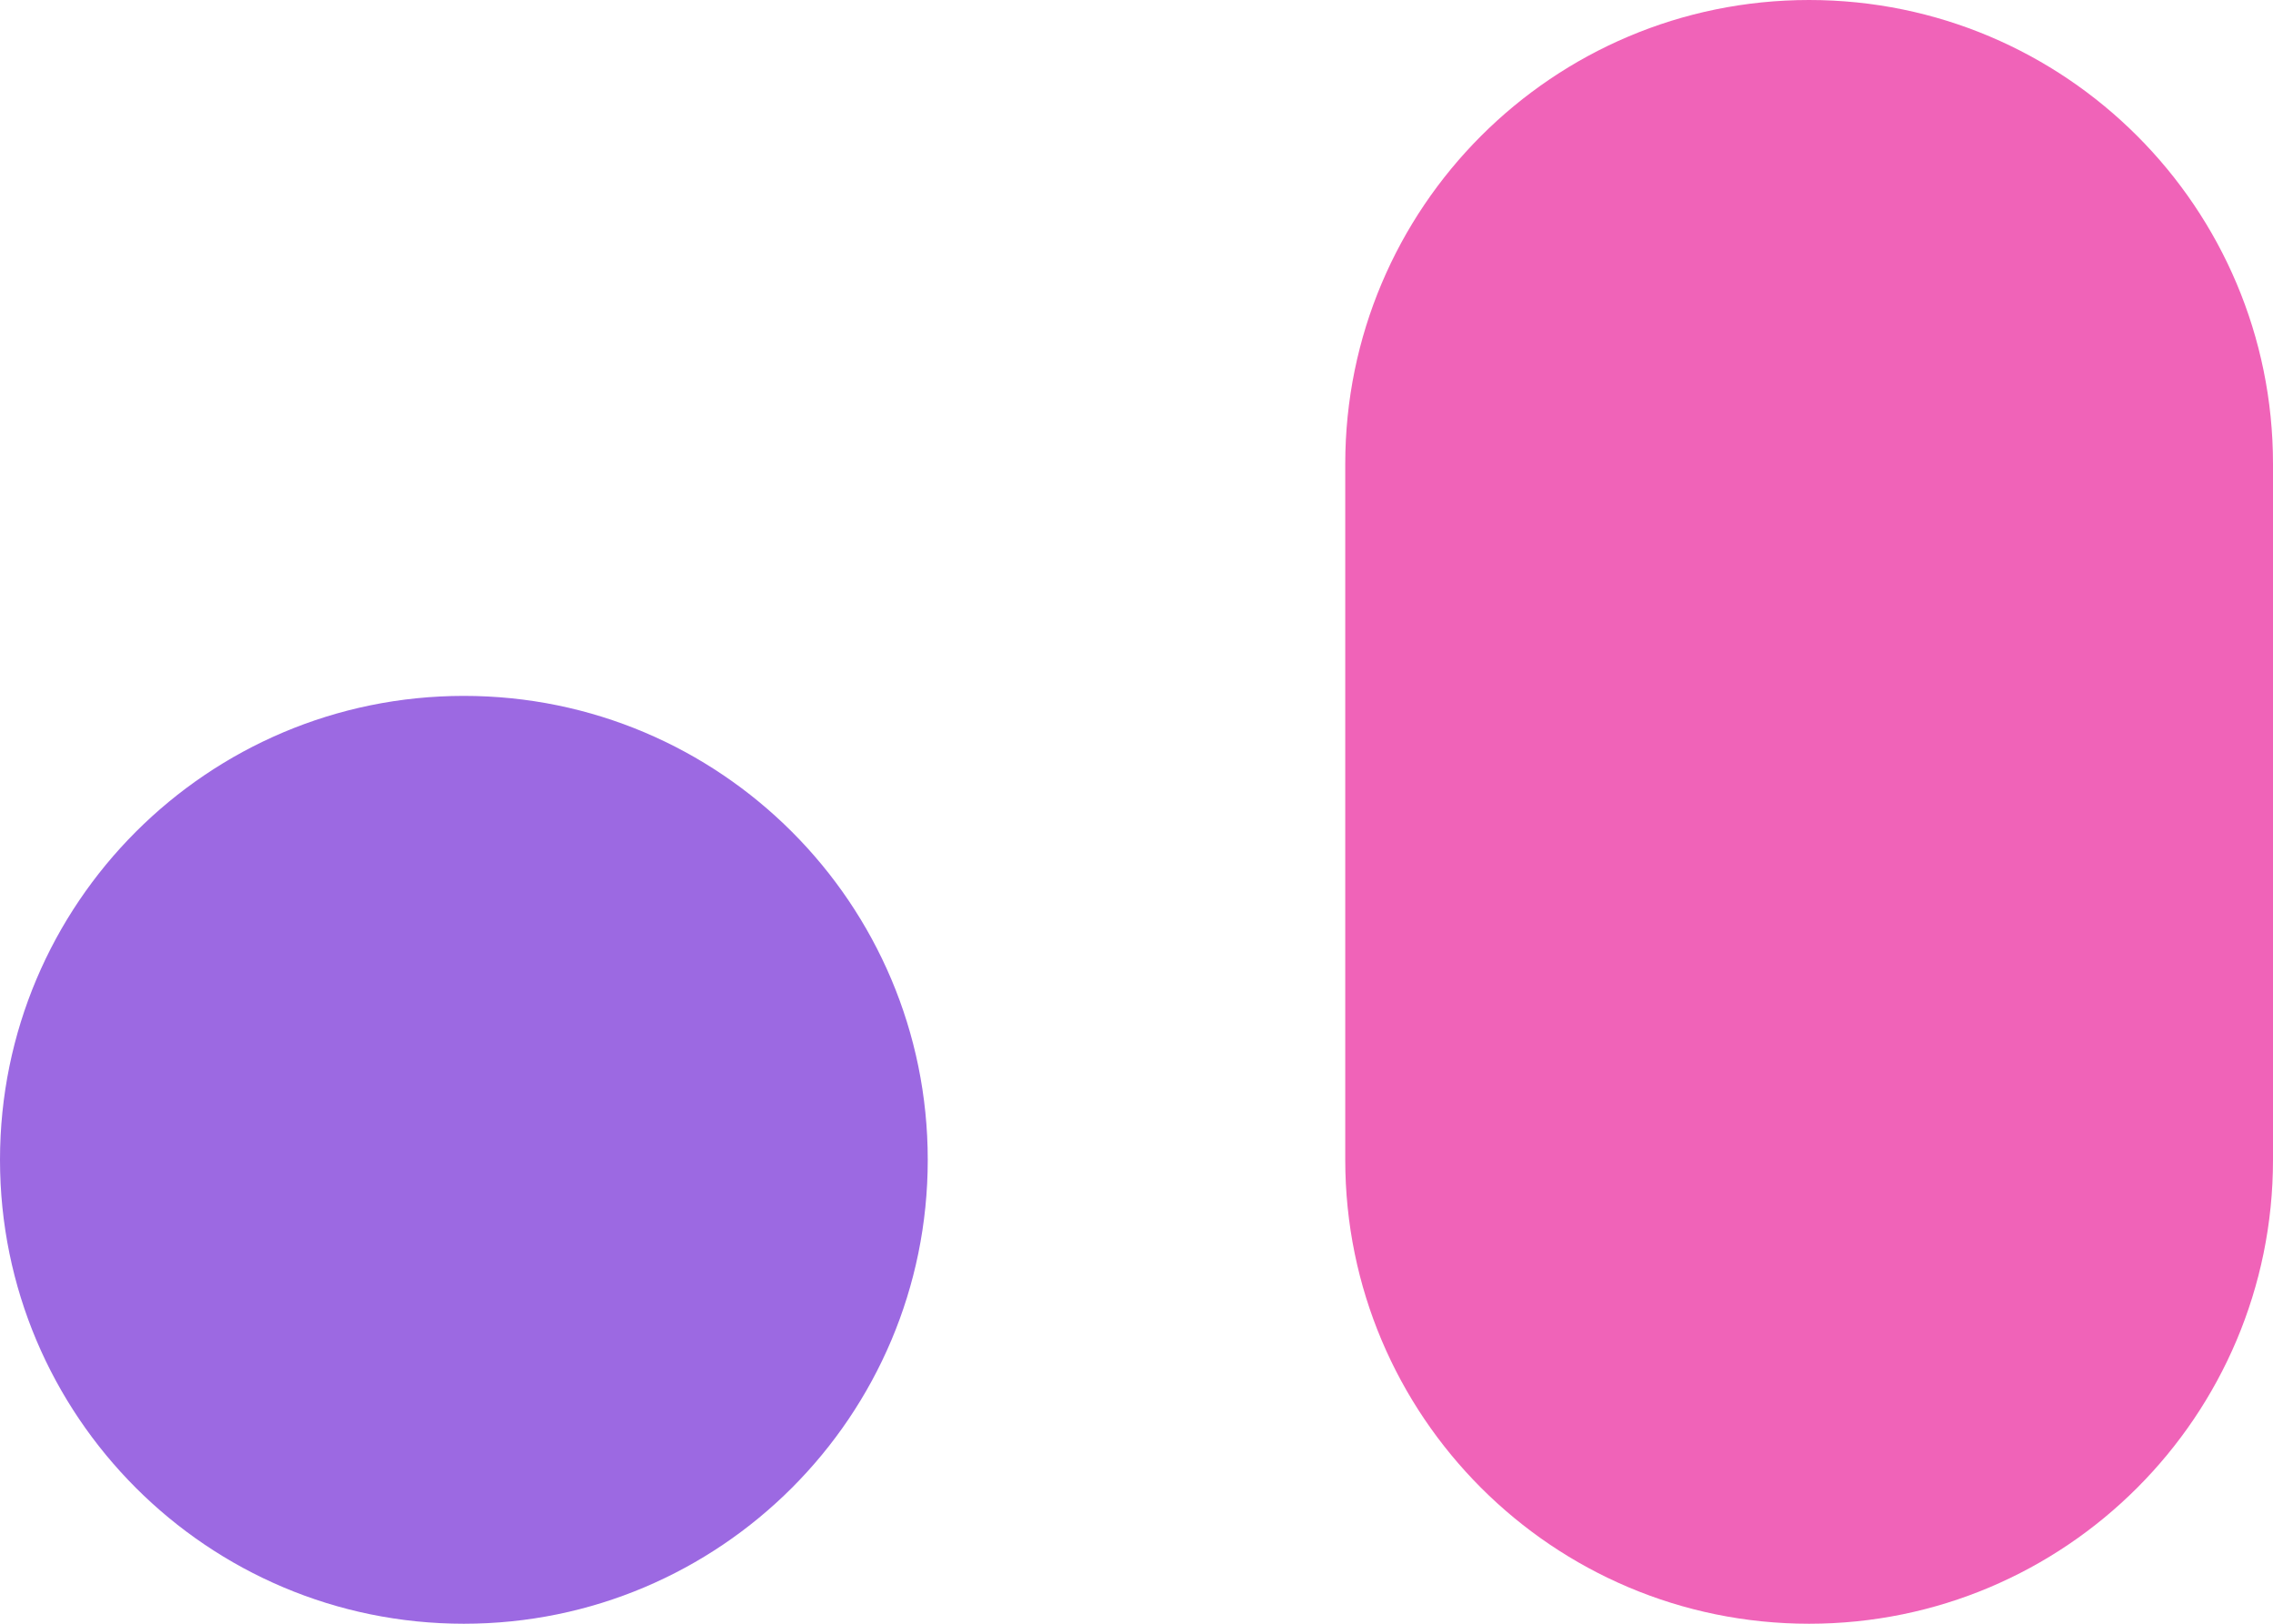 <svg width="49" height="35" viewBox="0 0 49 35" fill="none" xmlns="http://www.w3.org/2000/svg">
<path d="M0 25C0 19.477 4.477 15 10 15C15.523 15 20 19.477 20 25C20 30.523 15.523 35 10 35C4.477 35 0 30.523 0 25Z" fill="#9C69E2"/>
<path d="M29 10C29 4.477 33.477 0 39 0C44.523 0 49 4.477 49 10V25C49 30.523 44.523 35 39 35C33.477 35 29 30.523 29 25V10Z" fill="#F063B8"/>
</svg>

